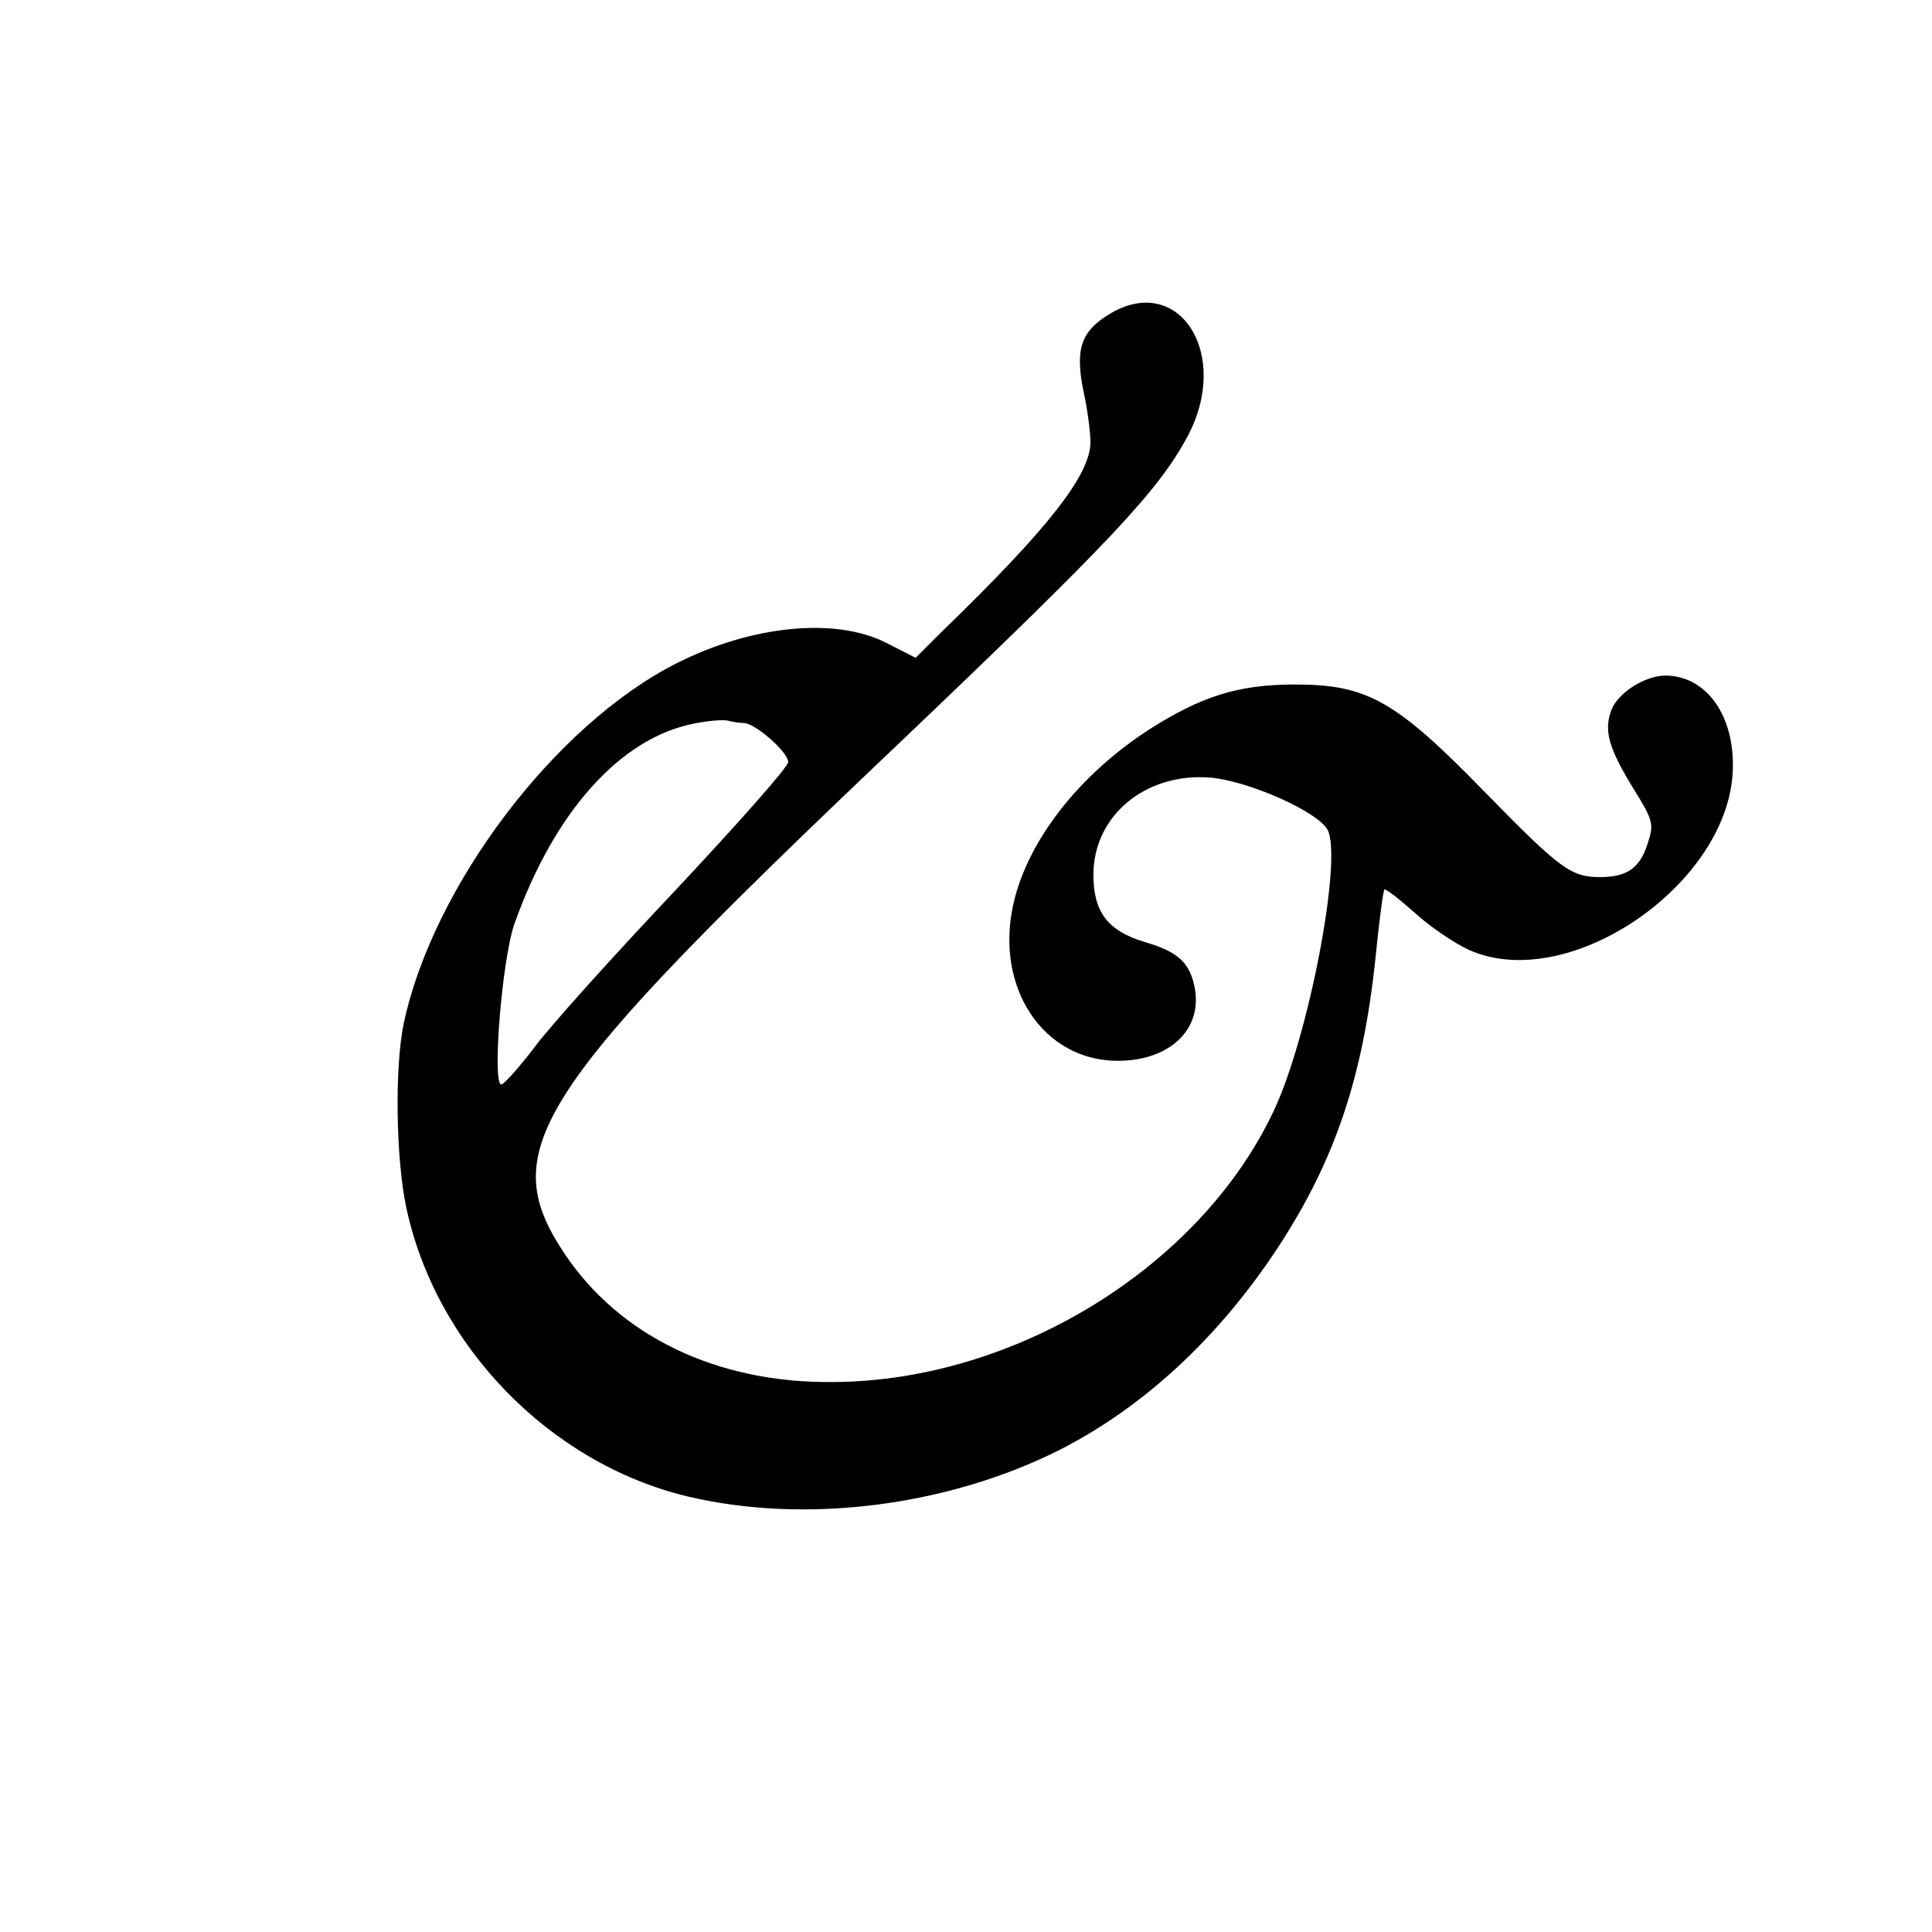 <?xml version="1.0" standalone="no"?>
<!DOCTYPE svg PUBLIC "-//W3C//DTD SVG 20010904//EN"
 "http://www.w3.org/TR/2001/REC-SVG-20010904/DTD/svg10.dtd">
<svg version="1.0" xmlns="http://www.w3.org/2000/svg"
 width="326pt" height="326pt" viewBox="0 0 326 326"
 preserveAspectRatio="xMidYMid meet">

<g transform="translate(0,326) scale(0.1,-0.1)"
fill="#000000" stroke="none">
<path d="M1872 2730 c-48 -29 -58 -59 -44 -129 7 -31 12 -71 12 -87 0 -55 -71
-146 -252 -321 l-43 -43 -49 25 c-86 44 -227 30 -354 -34 -206 -104 -412 -377
-461 -609 -15 -74 -13 -224 4 -307 49 -235 242 -434 475 -490 198 -47 436 -17
625 77 143 72 271 190 372 344 96 147 143 287 164 488 6 61 13 113 15 115 2 2
25 -16 51 -39 26 -24 68 -52 92 -63 171 -76 447 117 445 313 0 88 -48 150
-114 150 -34 0 -80 -29 -91 -58 -13 -35 -5 -64 38 -134 33 -53 34 -59 23 -92
-13 -41 -35 -56 -80 -56 -49 0 -67 13 -195 144 -150 154 -198 181 -320 181
-96 0 -158 -20 -246 -76 -119 -77 -205 -188 -229 -294 -32 -142 51 -265 176
-265 88 0 143 53 130 123 -8 42 -28 61 -83 77 -64 19 -88 51 -88 114 0 99 87
172 196 164 64 -5 182 -57 199 -88 26 -48 -32 -351 -91 -475 -124 -263 -437
-456 -744 -457 -196 -2 -361 78 -454 219 -115 174 -50 274 561 854 360 343
443 431 492 523 74 139 -15 277 -132 206z m-617 -690 c19 0 75 -49 75 -66 0
-8 -86 -105 -191 -217 -105 -111 -212 -230 -237 -264 -26 -34 -51 -62 -56 -63
-16 0 1 211 22 271 67 189 179 314 303 338 24 5 50 7 57 5 8 -2 20 -4 27 -4z"/>
</g>
</svg>

